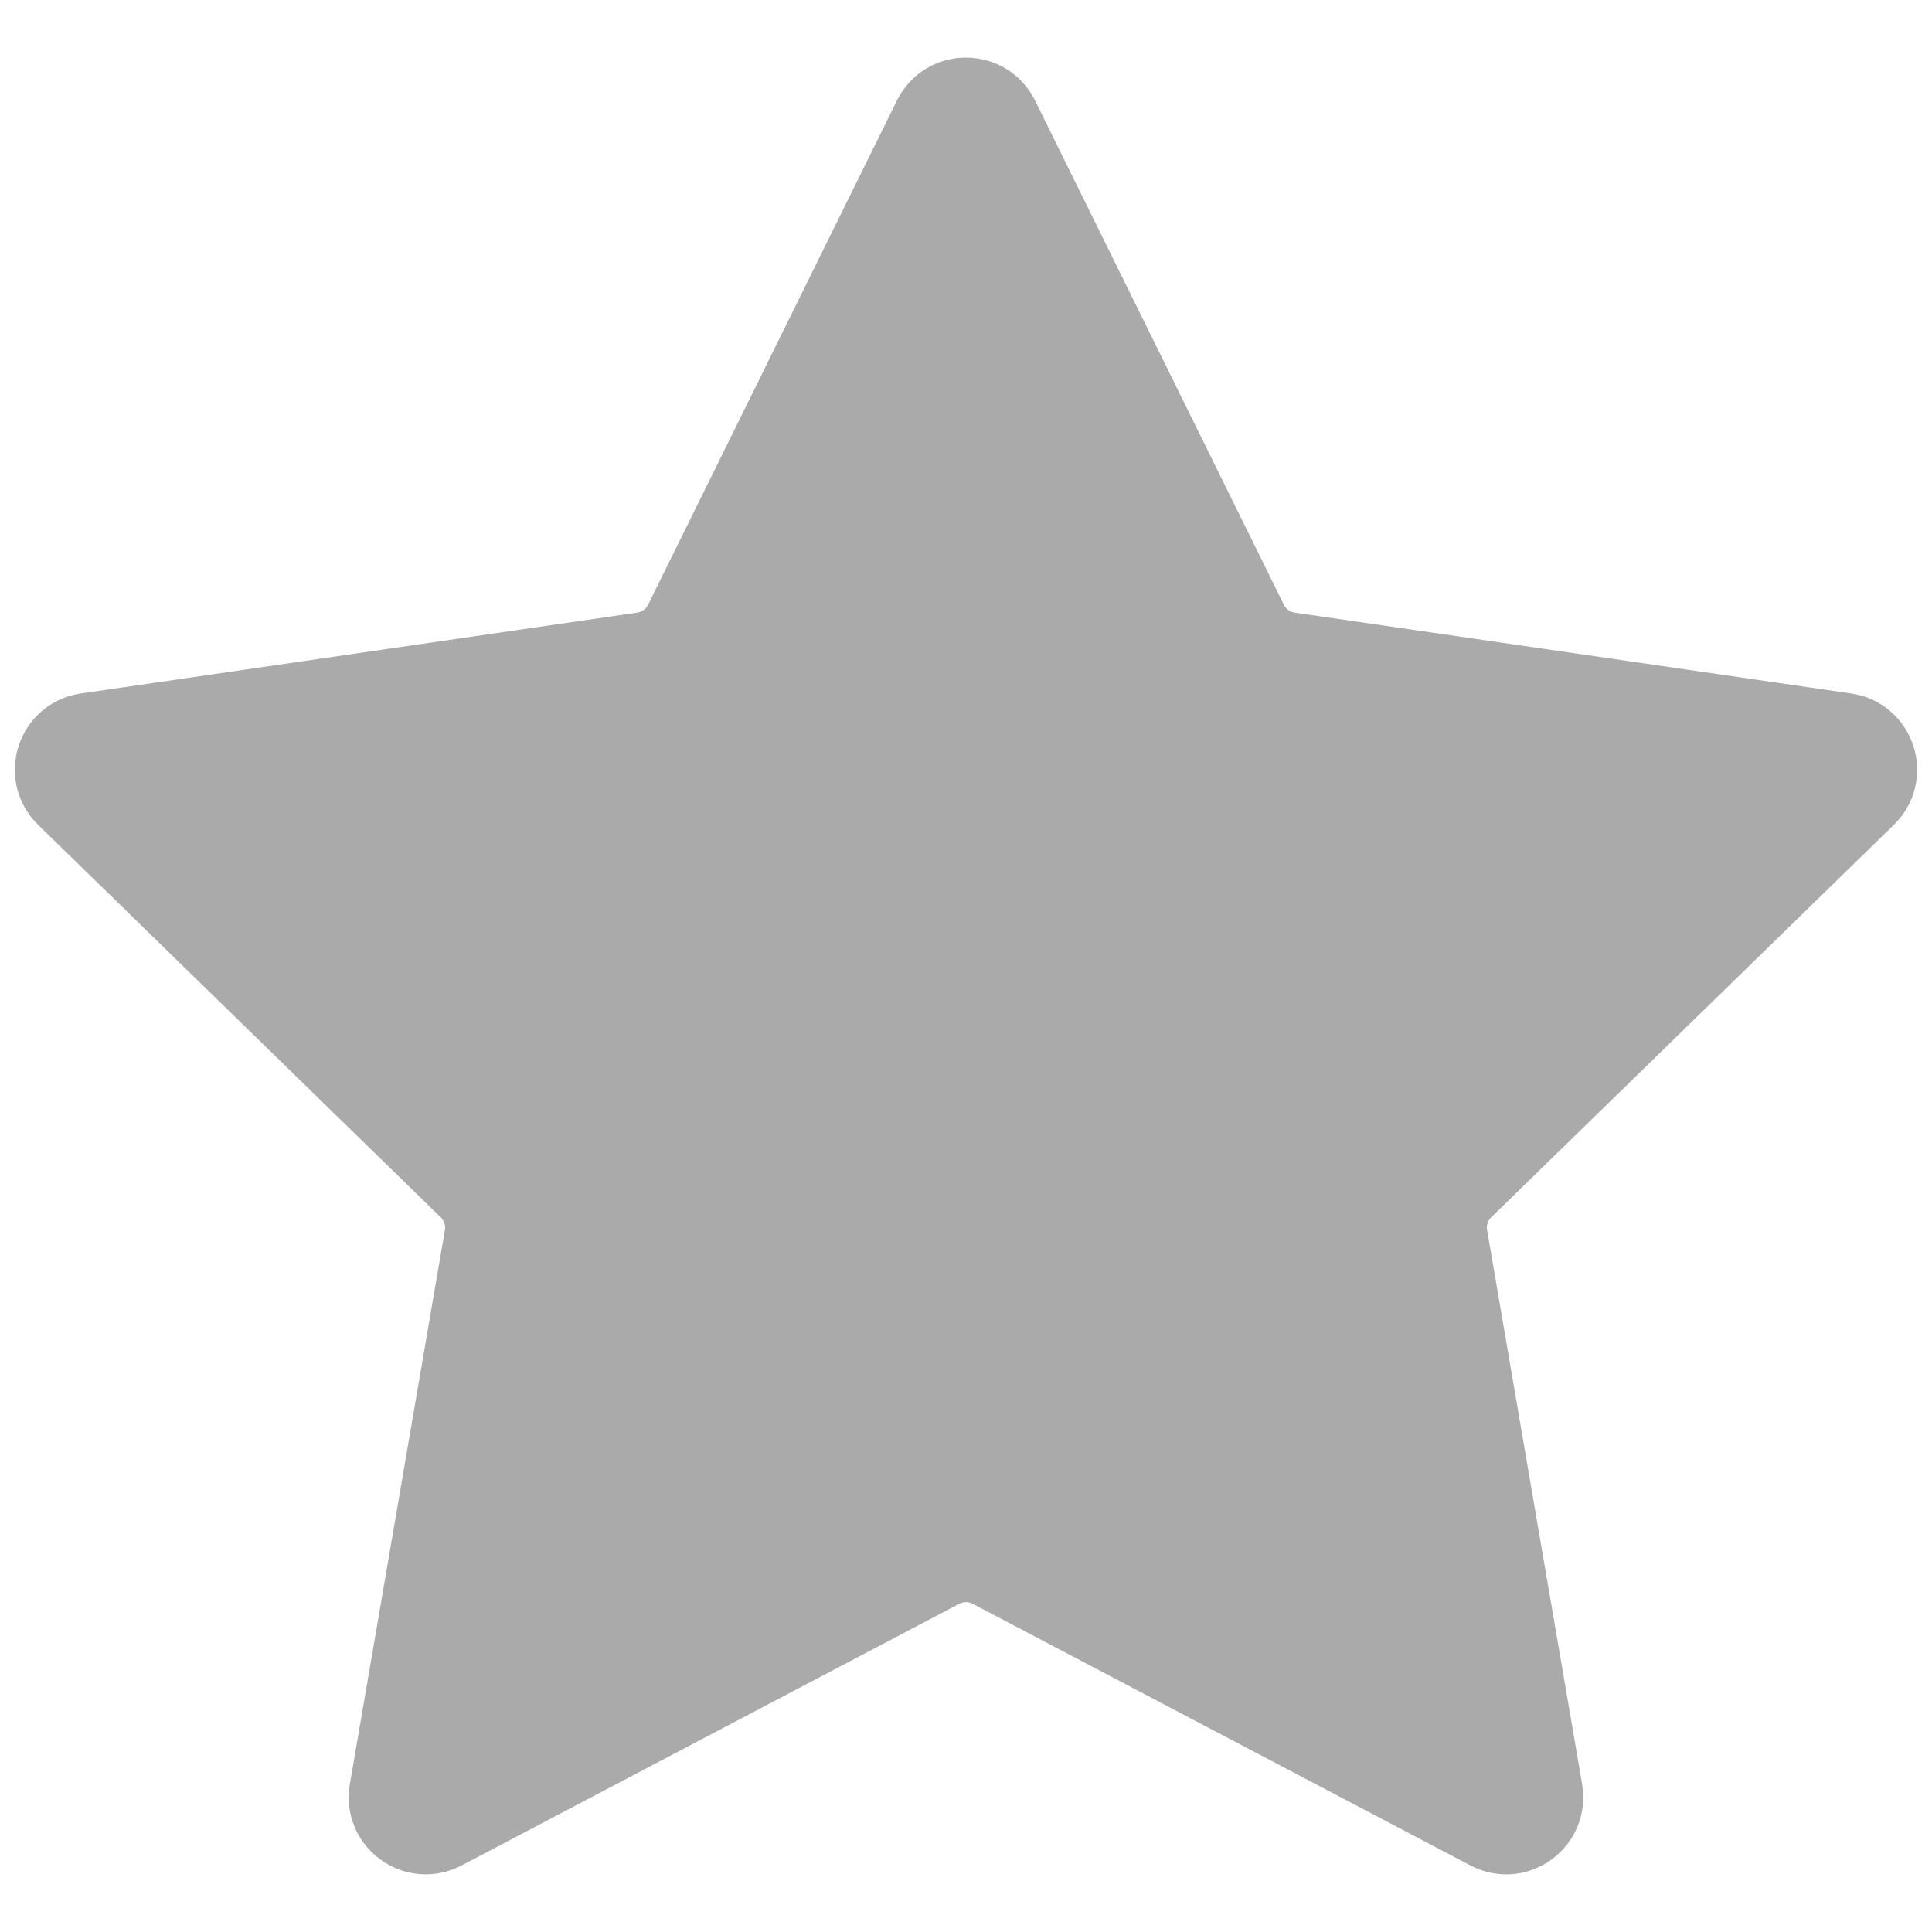 <svg xmlns="http://www.w3.org/2000/svg" xmlns:xlink="http://www.w3.org/1999/xlink" version="1.1" width="256" height="256" viewBox="0 0 256 256" xml:space="preserve">
<desc>Created with Fabric.js 1.7.22</desc>
<defs>
</defs>
<g transform="translate(128 128) scale(0.72 0.72)" style="">
	<g style="stroke: none; stroke-width: 0; stroke-dasharray: none; stroke-linecap: butt; stroke-linejoin: miter; stroke-miterlimit: 10; fill: none; fill-rule: nonzero; opacity: 1;" transform="translate(-175.05 -175.05) scale(3.89 3.89)" >
	<path d="M 70.561 87.975 c -0.579 0 -1.161 -0.14 -1.698 -0.422 l -23.548 -12.38 c -0.197 -0.104 -0.432 -0.102 -0.629 -0.001 L 21.138 87.553 c -1.239 0.648 -2.71 0.542 -3.839 -0.279 c -1.13 -0.821 -1.685 -2.187 -1.449 -3.564 l 4.497 -26.219 c 0.038 -0.219 -0.035 -0.443 -0.195 -0.599 L 1.103 38.323 c -1.001 -0.975 -1.354 -2.407 -0.922 -3.736 c 0.432 -1.328 1.558 -2.279 2.941 -2.48 l 26.326 -3.826 c 0.221 -0.032 0.411 -0.17 0.51 -0.37 L 41.732 4.055 c 0.619 -1.253 1.87 -2.031 3.267 -2.031 c 1.397 0 2.65 0.778 3.268 2.031 l 0 0 l 11.773 23.856 c 0.099 0.2 0.29 0.339 0.51 0.37 l 26.326 3.826 c 1.383 0.201 2.51 1.151 2.942 2.48 s 0.078 2.76 -0.922 3.735 l -19.05 18.569 c -0.159 0.155 -0.232 0.38 -0.194 0.598 l 4.497 26.22 c 0.236 1.378 -0.32 2.744 -1.45 3.565 C 72.06 87.739 71.313 87.975 70.561 87.975 z" style="stroke: none; stroke-width: 1; stroke-dasharray: none; stroke-linecap: butt; stroke-linejoin: miter; stroke-miterlimit: 10; fill: rgb(170,170,170); fill-rule: nonzero; opacity: 1;" transform=" matrix(1 0 0 1 0 0) " stroke-linecap="round" />
</g>
</g>
</svg>